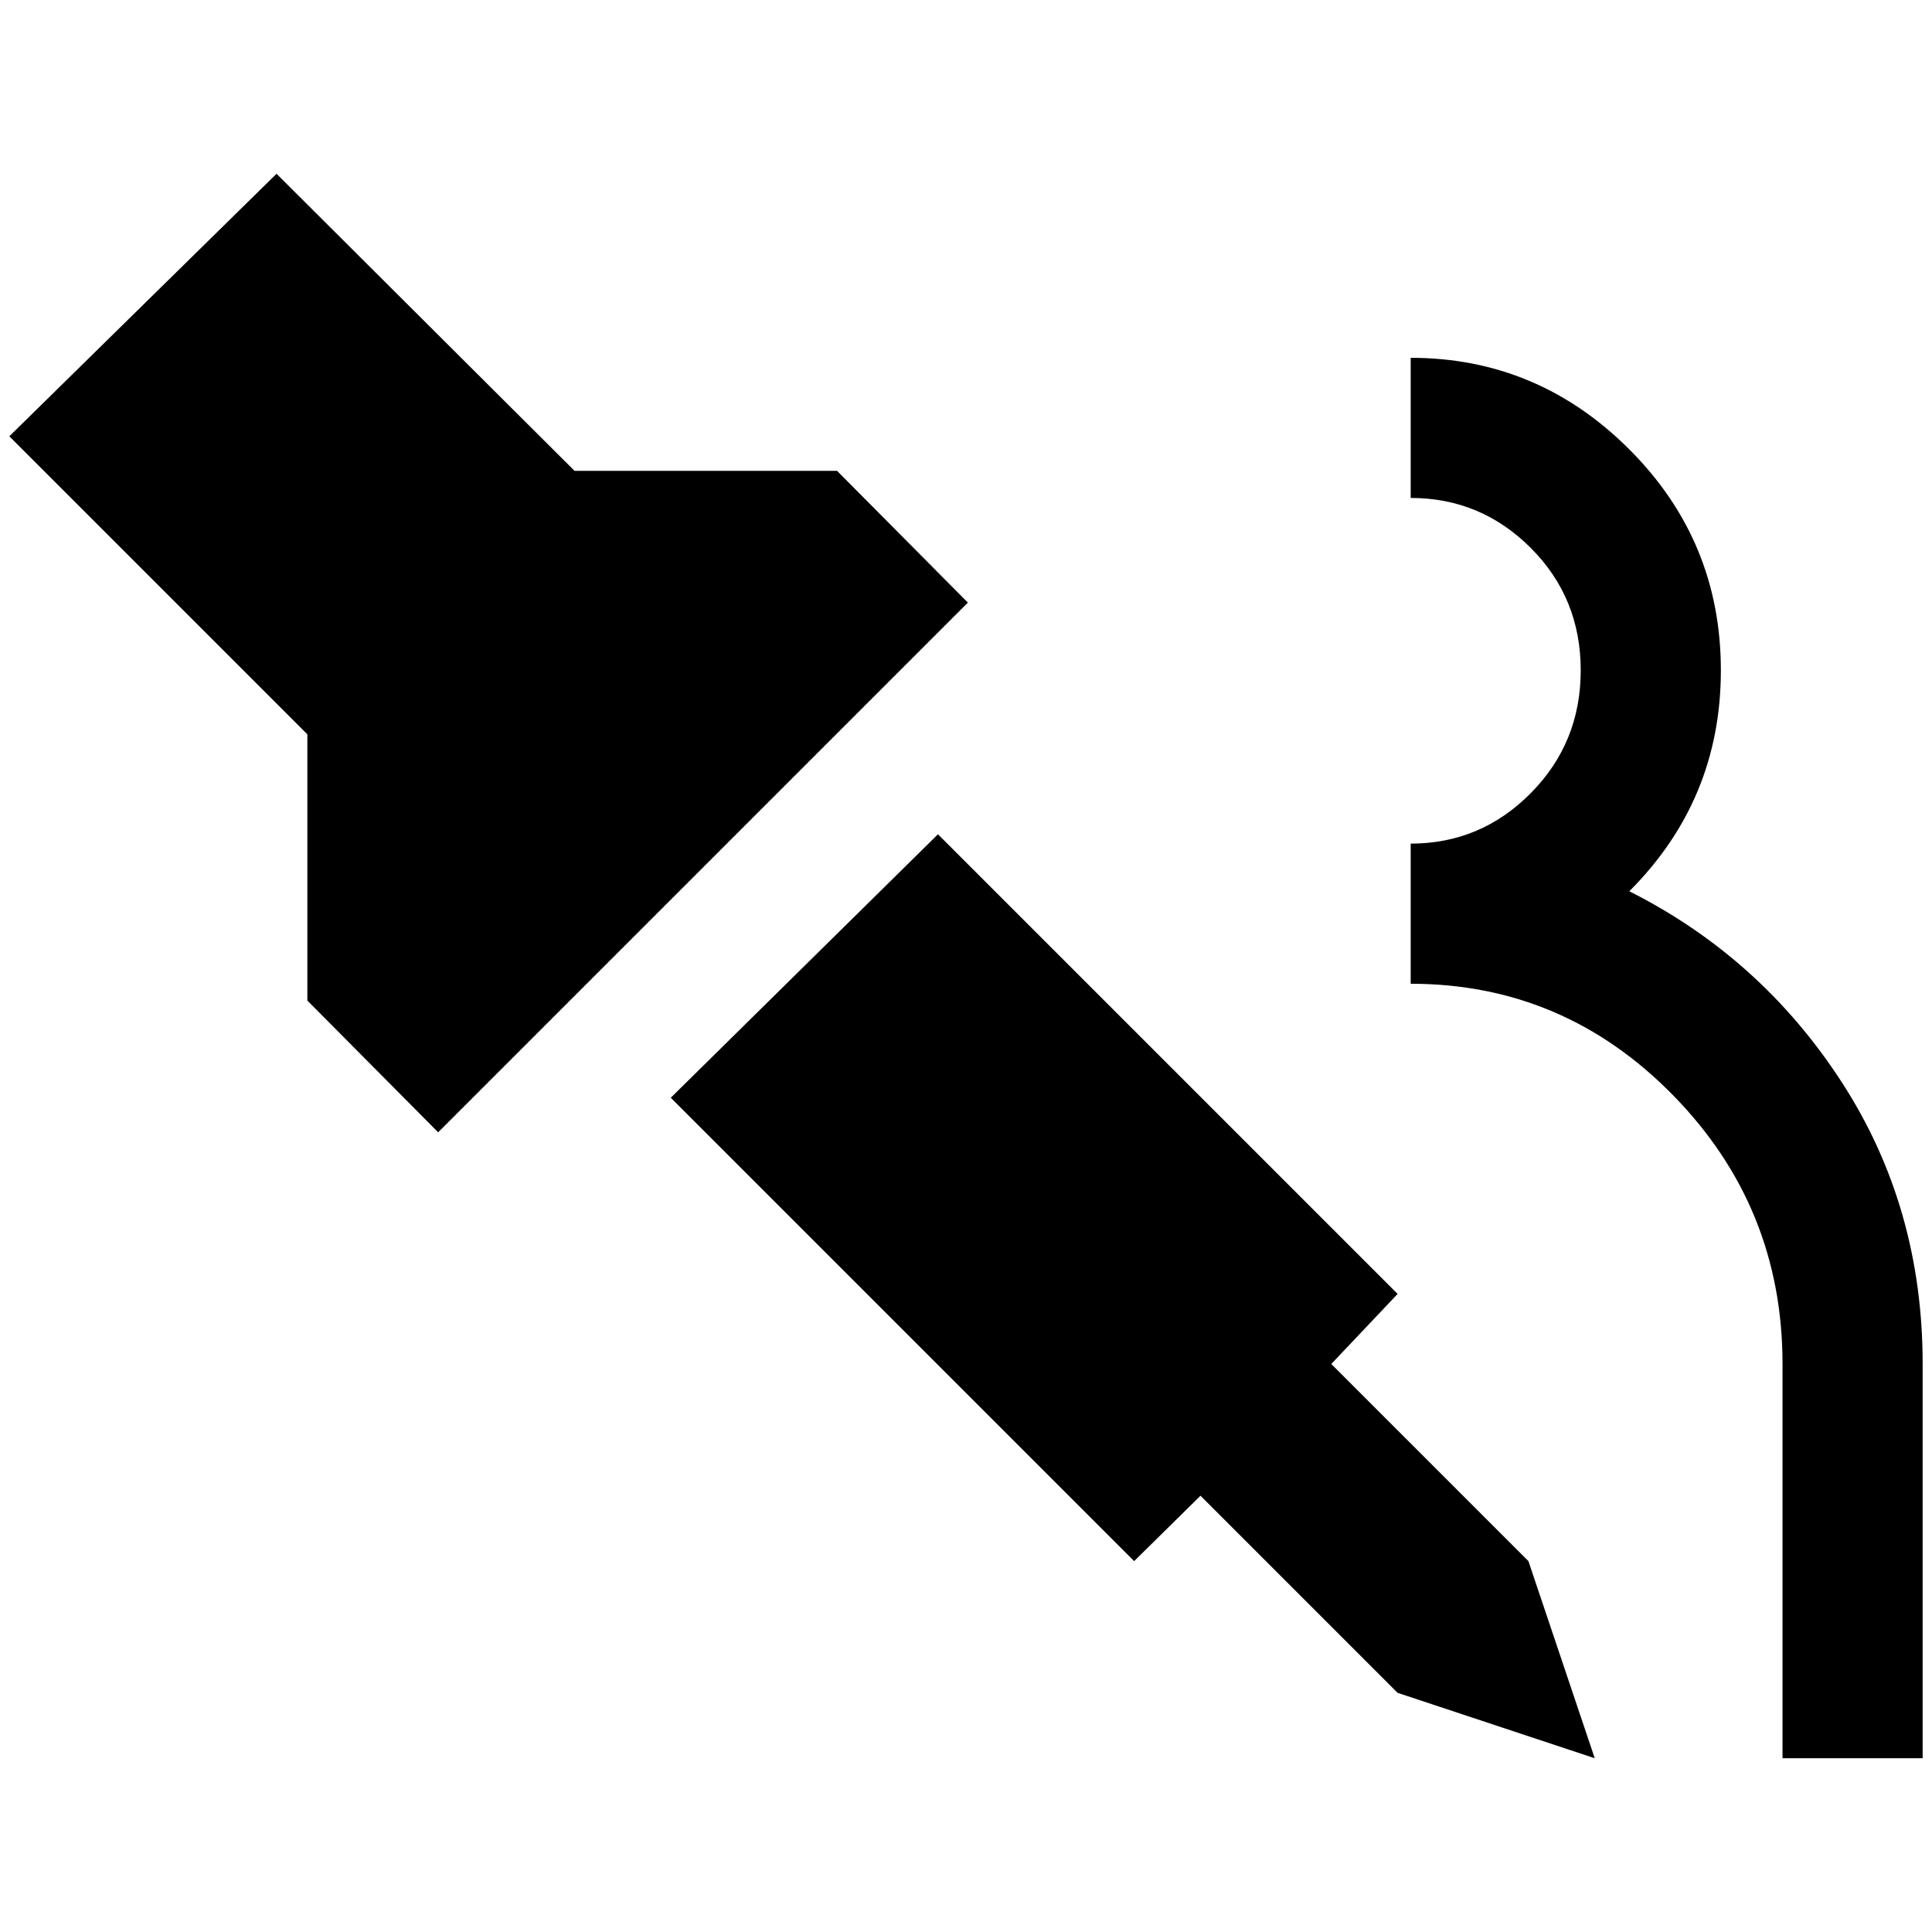 <?xml version="1.0" standalone="no"?>
<!DOCTYPE svg PUBLIC "-//W3C//DTD SVG 1.1//EN" "http://www.w3.org/Graphics/SVG/1.1/DTD/svg11.dtd" >
<svg xmlns="http://www.w3.org/2000/svg" xmlns:xlink="http://www.w3.org/1999/xlink" version="1.1" width="2048" height="2048" viewBox="-10 0 2068 2048">
   <path fill="currentColor"
d="M286 176l-286 281l319 319v285l140 141l567 -567l-140 -141h-281zM1500 373v150q75 0 128.5 53.5t53.5 131t-53.5 131.5t-128.5 54v150q164 0 281 119.5t117 287.5v422h150v-422q0 -168 -86.5 -301.5t-227.5 -204.5q98 -98 98 -236.5t-98 -236.5t-234 -98zM994 883
l-286 282l496 496l71 -70l211 211l211 70l-71 -211l-211 -211l71 -75z" />
</svg>
